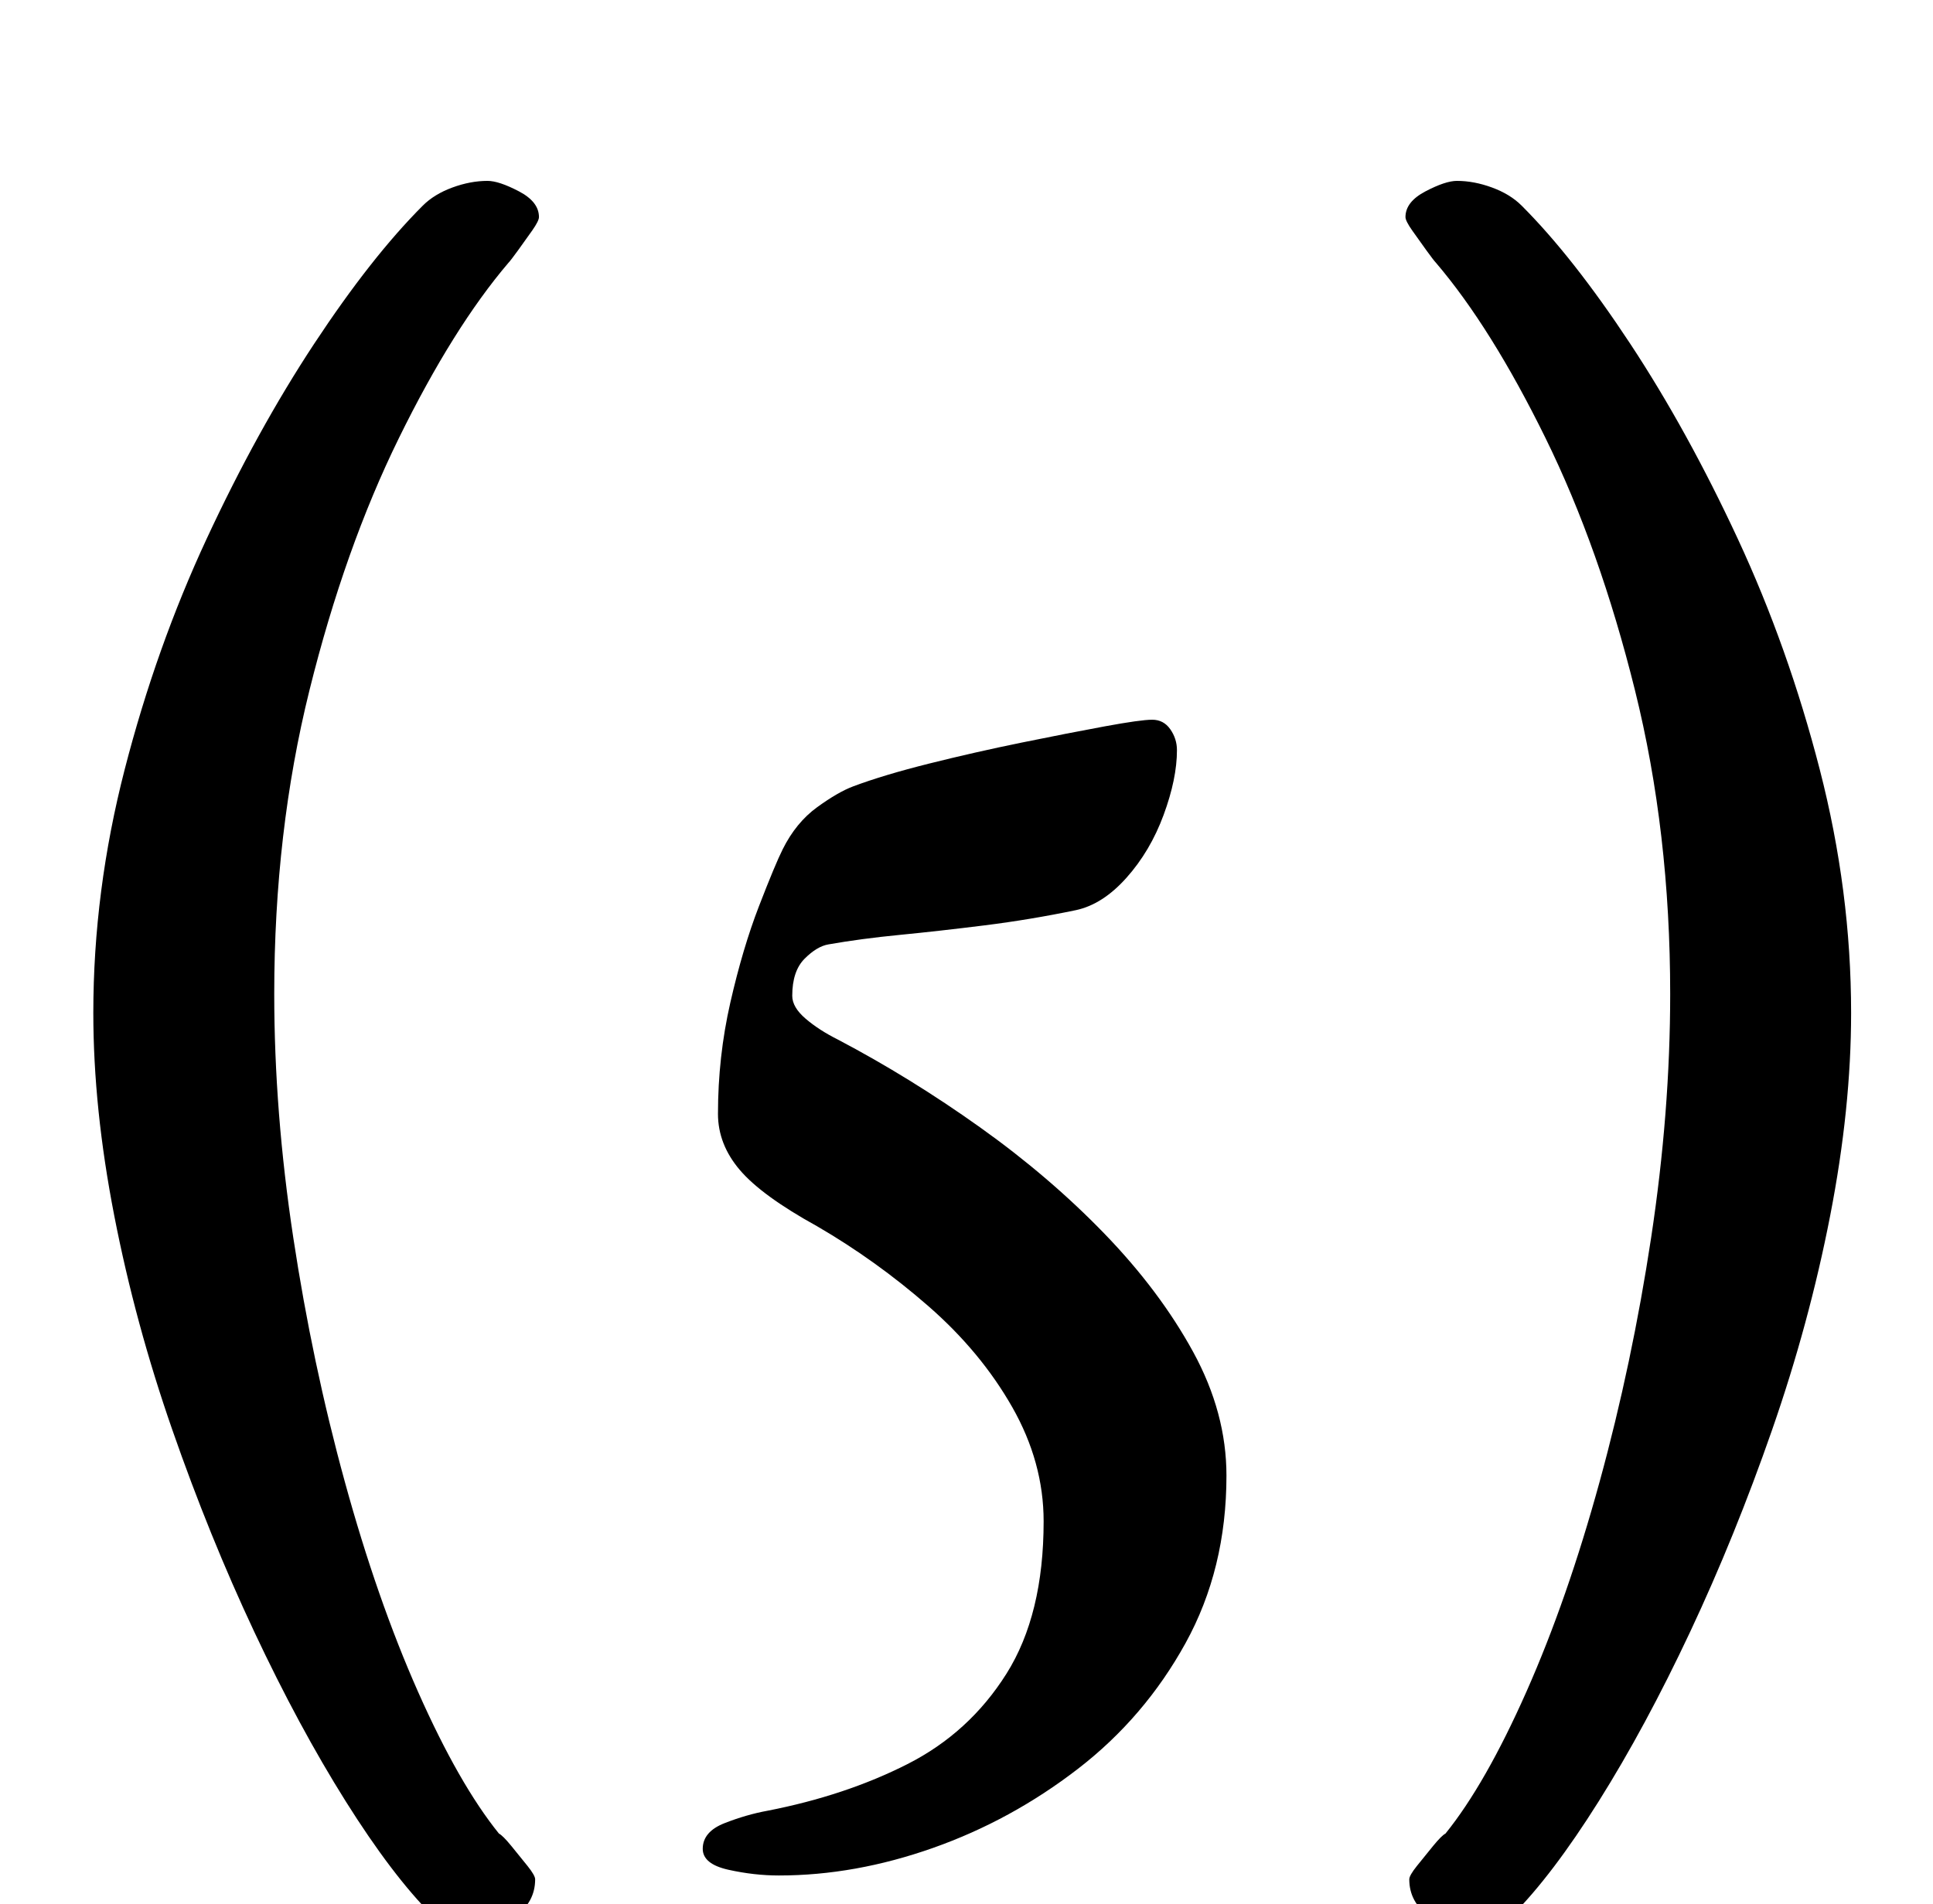 <?xml version="1.0" standalone="no"?>
<!DOCTYPE svg PUBLIC "-//W3C//DTD SVG 1.1//EN" "http://www.w3.org/Graphics/SVG/1.1/DTD/svg11.dtd" >
<svg xmlns="http://www.w3.org/2000/svg" xmlns:xlink="http://www.w3.org/1999/xlink" version="1.1" viewBox="-10 0 1015 1000">
  <g transform="matrix(1 0 0 -1 0 800)">
   <path fill="currentColor"
d="M238 -214q-13 0 -21 8q-21 21 -45.5 60t-48 89t-43 106t-30.5 112.5t-11 106.5q0 64 16.5 128t43 121t56.5 102.5t57 72.5q6 6 15.5 9.5t18.5 3.5q6 0 16.5 -5.5t10.5 -13.5q0 -2 -3.5 -7t-7.5 -10.5t-5 -6.5q-29 -34 -57.5 -92t-47 -132.5t-18.5 -159.5q0 -62 10 -128
t27 -128t38.5 -110.5t42.5 -74.5q2 -1 6.5 -6.5t8.5 -10.5t4 -7q0 -12 -10.5 -19.5t-22.5 -7.5zM763 -214q13 0 21 8q21 21 45.5 60t48 89t43 106t30.5 112.5t11 106.5q0 64 -16.5 128t-43 121t-56.5 102.5t-57 72.5q-6 6 -15.5 9.5t-18.5 3.5q-6 0 -16.5 -5.5t-10.5 -13.5
q0 -2 3.5 -7t7.5 -10.5t5 -6.5q29 -34 57.5 -92t47 -132.5t18.5 -159.5q0 -62 -10 -128t-27 -128t-38.5 -110.5t-42.5 -74.5q-2 -1 -6.5 -6.5t-8.5 -10.5t-4 -7q0 -12 10.5 -19.5t22.5 -7.5zM399 -185q-13 0 -26.5 3t-13.5 11q0 9 11.5 13.5t22.5 6.5q41 8 73.5 24.5
t52 47.5t19.5 80q0 31 -16.5 60t-44 53t-58.5 42q-29 16 -40.5 29.5t-11.5 29.5q0 30 6.5 58.5t15 50.5t12.5 30q7 14 18 22t19 11q16 6 40 12t48.5 11t43.5 8.5t25 3.5t9.5 -5t3.5 -11q0 -15 -7 -34t-19.5 -33t-26.5 -17q-24 -5 -48 -8t-44.5 -5t-37.5 -5q-6 -1 -12.5 -7.5
t-6.5 -19.5q0 -6 7 -12t17 -11q38 -20 74.5 -46t65.5 -56t46.5 -62t17.5 -65q0 -49 -21.5 -88t-56.5 -66t-76 -41.5t-81 -14.5z" />
  </g>

</svg>
